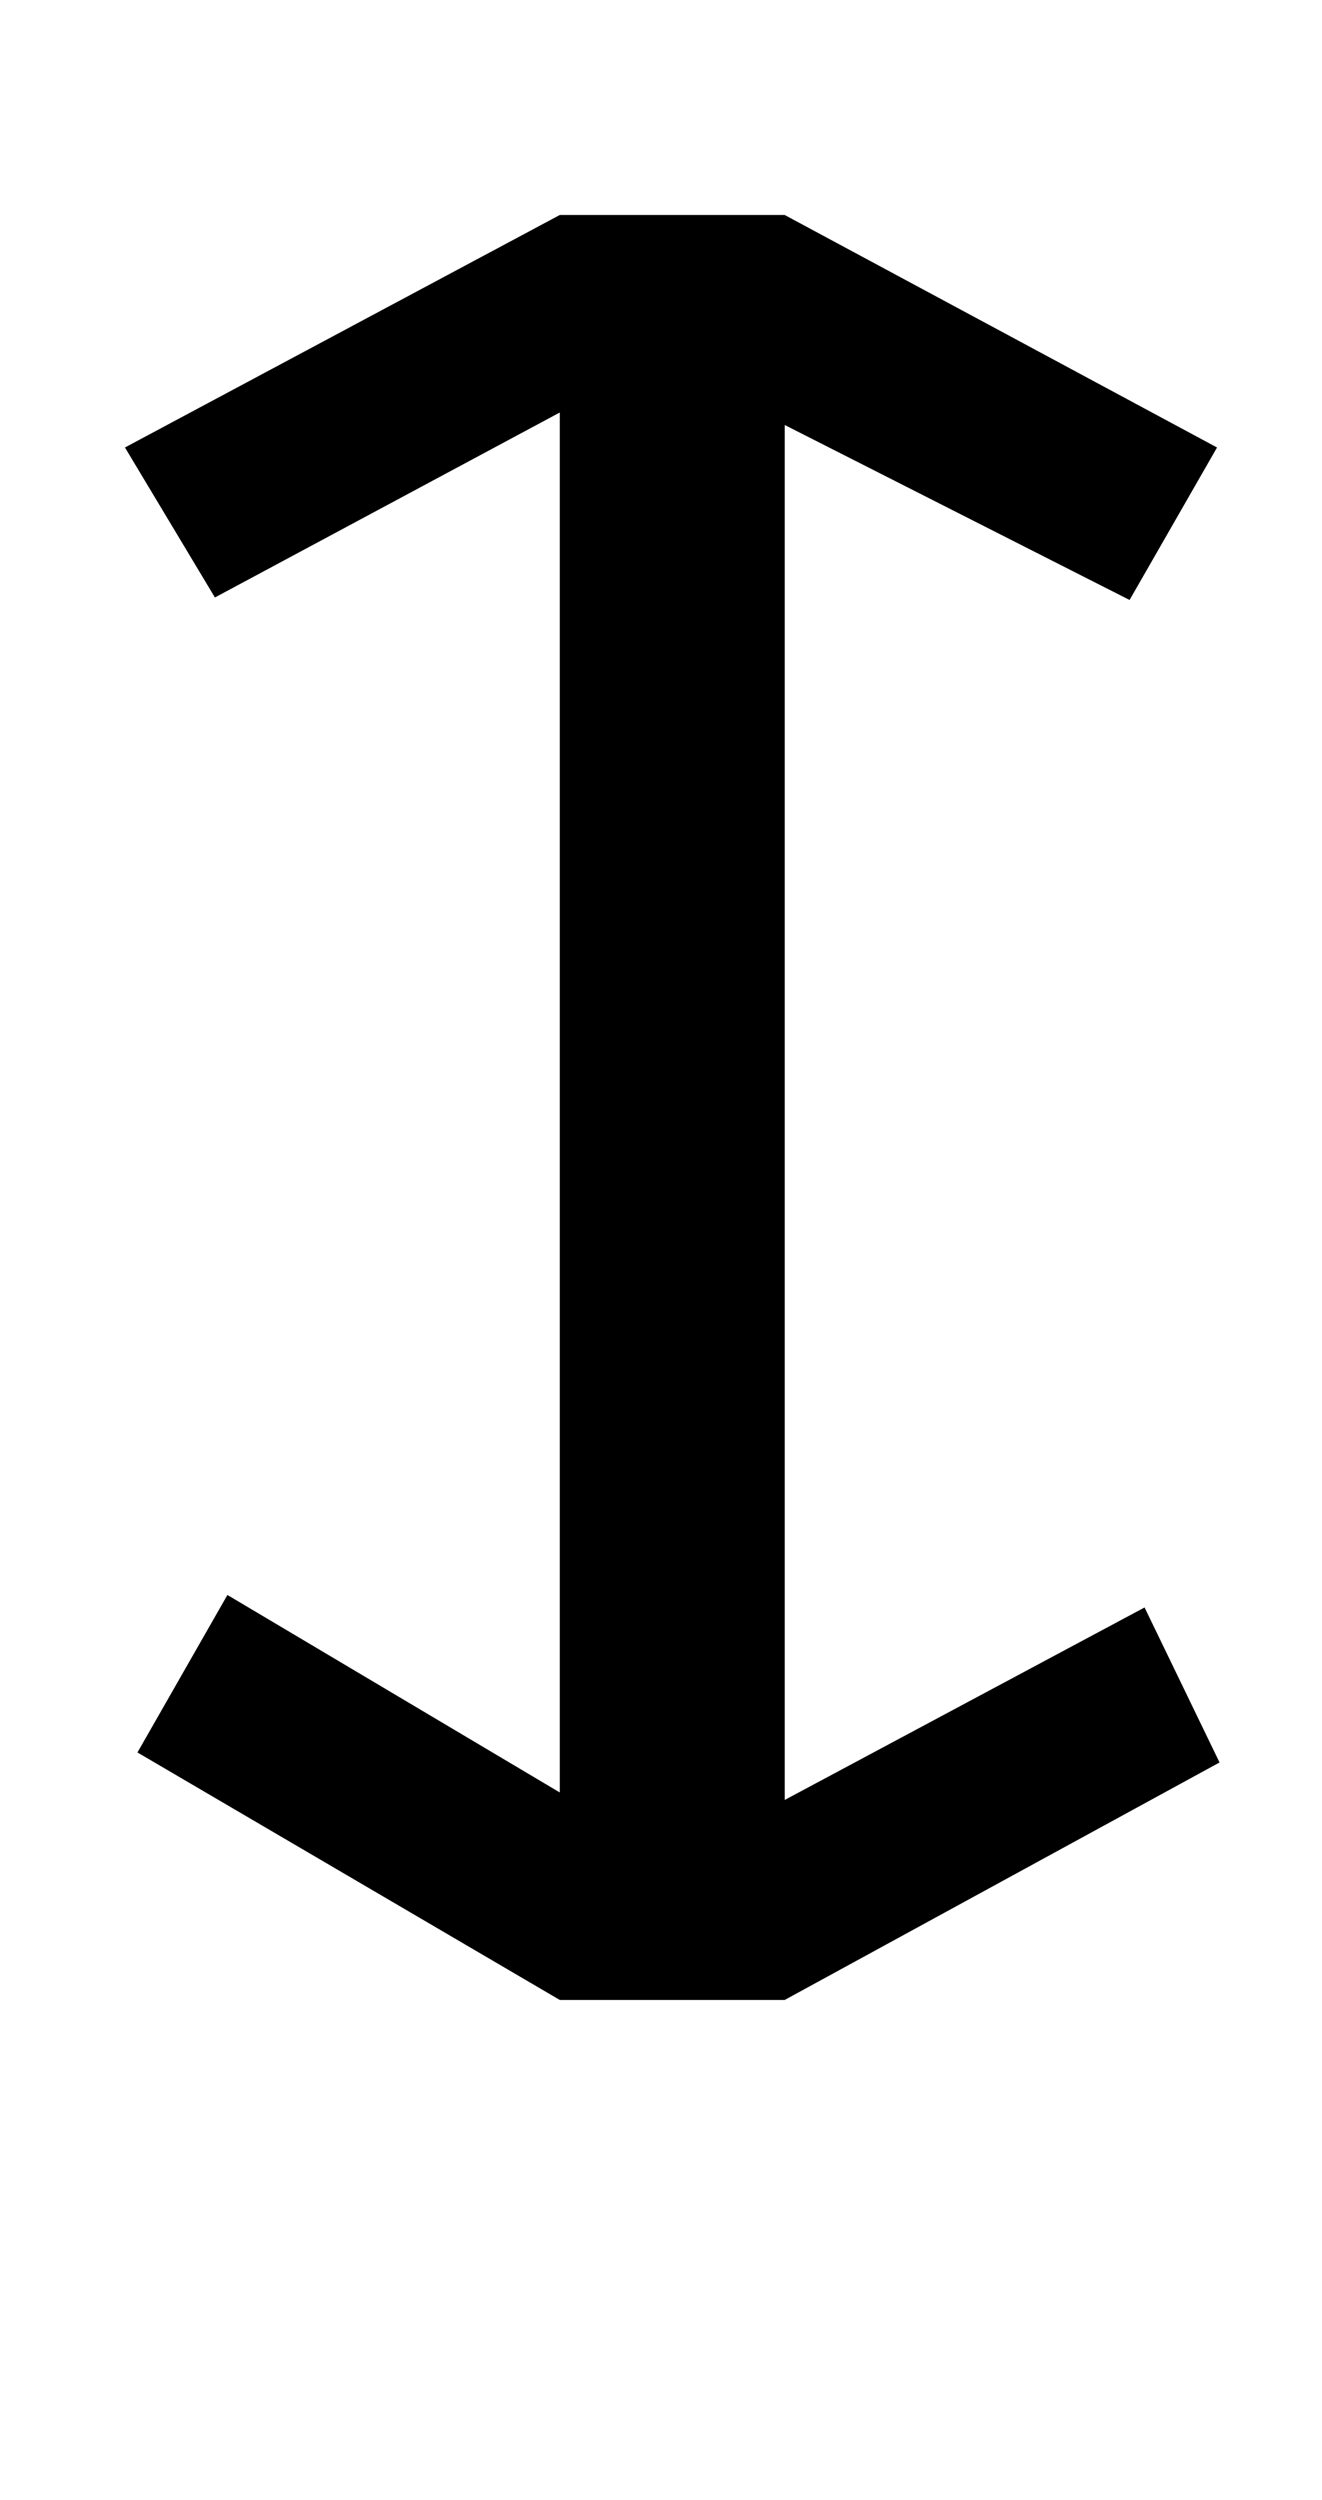 <svg xmlns="http://www.w3.org/2000/svg" viewBox="-10 0 529 1000"><path fill="currentColor" d="M214 800 45 701l36-63 133 79V165L76 239l-36-60 174-93h90l173 93-35 61-138-70v550l144-77 30 62-174 95z"/></svg>